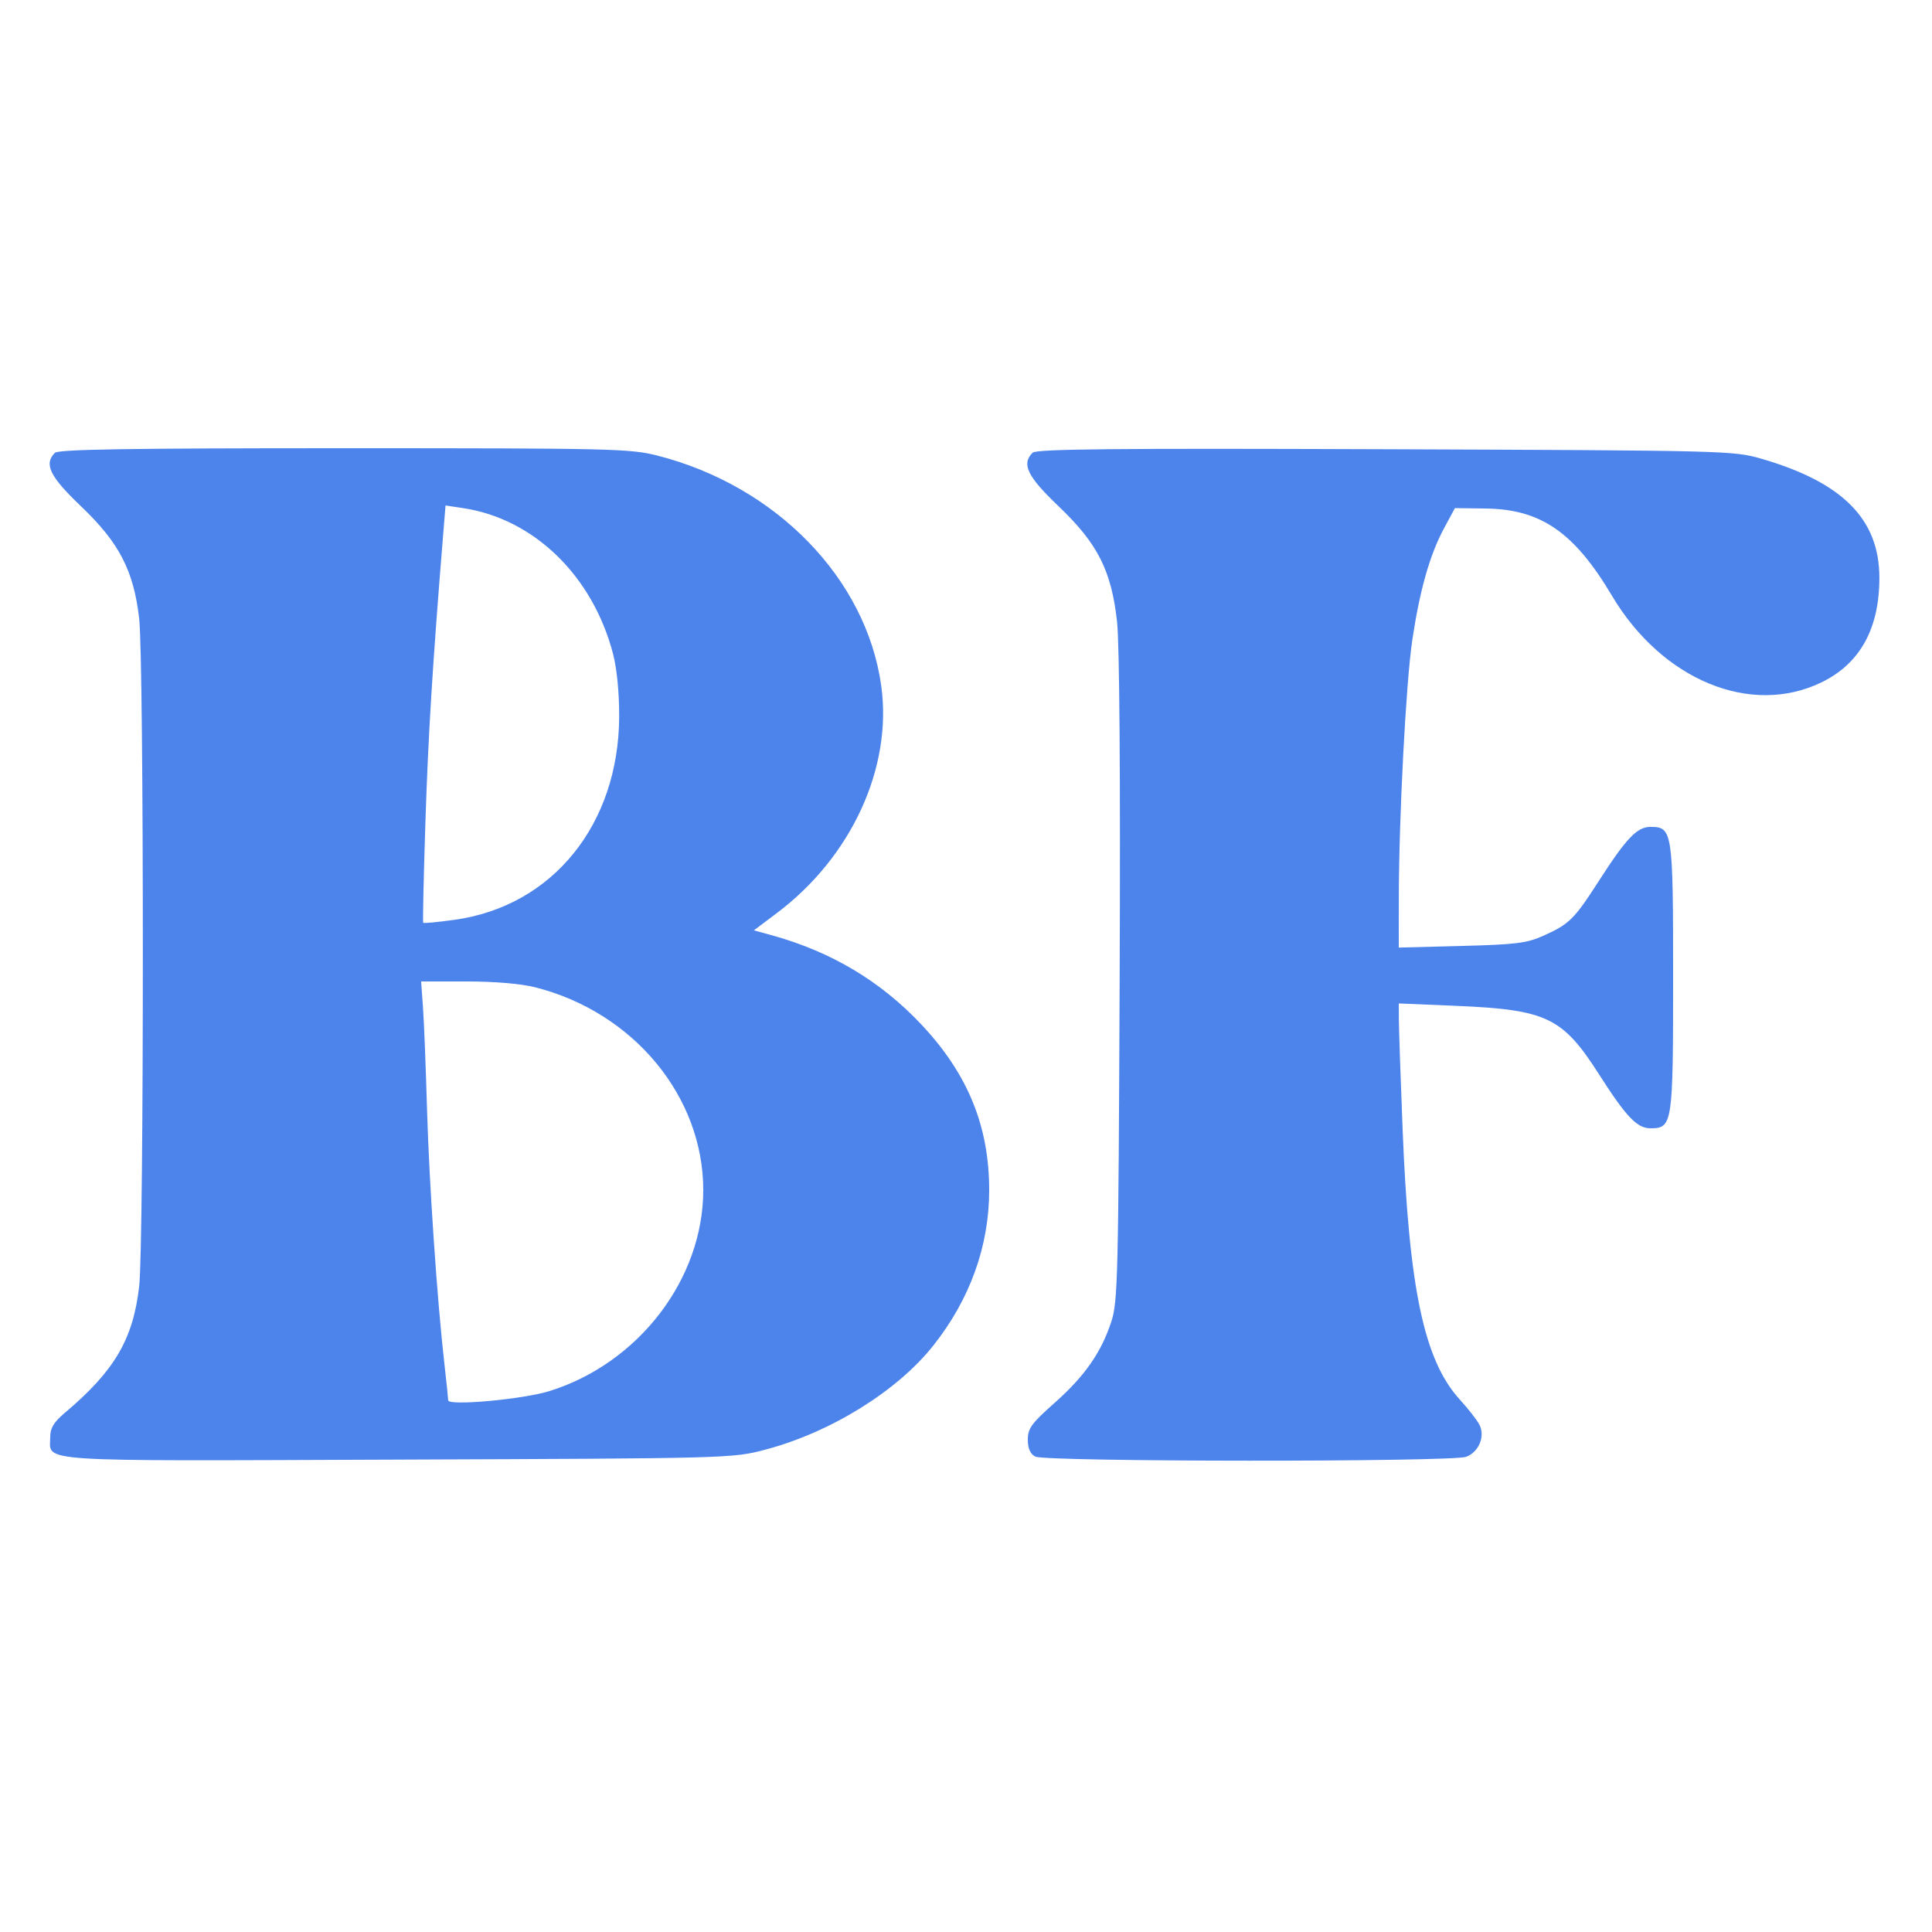 <svg xmlns="http://www.w3.org/2000/svg" width="65" height="65" viewBox="0 0 500 500" version="1.1"><path d="" stroke="none" fill="#5084ec" fill-rule="evenodd"/><path d="M 14.200 117.200 C 11.307 120.093, 12.883 123.315, 20.965 131.025 C 30.873 140.479, 34.588 147.655, 36.020 160.107 C 37.283 171.097, 37.283 321.903, 36.020 332.893 C 34.440 346.636, 29.654 354.775, 16.750 365.665 C 13.946 368.031, 13 369.590, 13 371.843 C 13 378.496, 7.085 378.107, 102.858 377.748 C 188.842 377.425, 189.565 377.405, 198 375.185 C 214.915 370.734, 232.192 360.034, 241.551 348.215 C 251.051 336.218, 256 322.443, 256 308 C 256 291.426, 250.459 277.906, 238.423 265.112 C 227.904 253.929, 215.090 246.283, 199.804 242.066 L 195.108 240.770 201.023 236.323 C 220.376 221.776, 231.004 198.640, 228.059 177.469 C 224.205 149.758, 200.894 125.774, 170.183 117.919 C 163.119 116.112, 158.371 116, 89.040 116 C 33.098 116, 15.112 116.288, 14.200 117.200 M 267.235 117.165 C 264.305 120.095, 265.856 123.290, 273.965 131.025 C 284.089 140.684, 287.614 147.637, 289.090 160.854 C 289.726 166.550, 289.978 201.101, 289.765 253.227 C 289.451 330.179, 289.289 336.918, 287.624 342 C 284.995 350.030, 280.718 356.157, 272.911 363.078 C 266.949 368.365, 266 369.667, 266 372.568 C 266 374.868, 266.611 376.257, 267.934 376.965 C 270.505 378.341, 375.842 378.391, 379.453 377.018 C 382.750 375.764, 384.421 371.675, 382.858 368.685 C 382.230 367.483, 379.958 364.574, 377.810 362.220 C 368.536 352.059, 364.624 333.529, 362.984 292 C 362.474 279.075, 362.044 266.518, 362.028 264.095 L 362 259.689 376.750 260.309 C 400.264 261.297, 404.377 263.259, 413.793 277.986 C 420.870 289.055, 423.673 292, 427.130 292 C 432.853 292, 433 291.021, 433 253 C 433 214.979, 432.853 214, 427.130 214 C 423.682 214, 420.896 216.920, 413.772 228 C 407.413 237.889, 406.132 239.157, 399.463 242.156 C 395.156 244.093, 392.351 244.444, 378.250 244.812 L 362 245.235 362.013 232.367 C 362.034 211.569, 363.853 176.746, 365.496 165.683 C 367.404 152.834, 370.029 143.568, 373.685 136.779 L 376.527 131.500 384.514 131.603 C 398.774 131.787, 407.421 137.760, 417.162 154.156 C 430.150 176.018, 453.174 185.510, 471.485 176.551 C 481.403 171.699, 486.395 162.633, 486.382 149.500 C 486.367 134.379, 476.876 124.817, 455.826 118.716 C 448.641 116.634, 446.767 116.587, 358.485 116.262 C 288.028 116.002, 268.202 116.198, 267.235 117.165 M 114.665 138.659 C 111.925 172.381, 110.839 189.967, 110.105 212.500 C 109.640 226.800, 109.381 238.643, 109.530 238.817 C 109.679 238.991, 113.333 238.643, 117.650 238.043 C 142.988 234.522, 160.119 213.389, 160.242 185.500 C 160.270 179.384, 159.659 173.082, 158.671 169.275 C 153.421 149.059, 138.203 134.252, 119.842 131.499 L 115.302 130.818 114.665 138.659 M 109.470 260.750 C 109.737 264.462, 110.204 276.230, 110.509 286.901 C 111.057 306.076, 113.131 336.512, 115.013 353 C 115.547 357.675, 115.987 361.905, 115.992 362.400 C 116.005 363.903, 135.295 362.153, 142.137 360.029 C 165.268 352.846, 182 331.008, 182 308 C 182 283.754, 163.969 261.979, 138.540 255.515 C 134.878 254.584, 128.032 254, 120.783 254 L 108.986 254 109.470 260.750" stroke="none" fill="#4c84ec" fill-rule="evenodd"/></svg>